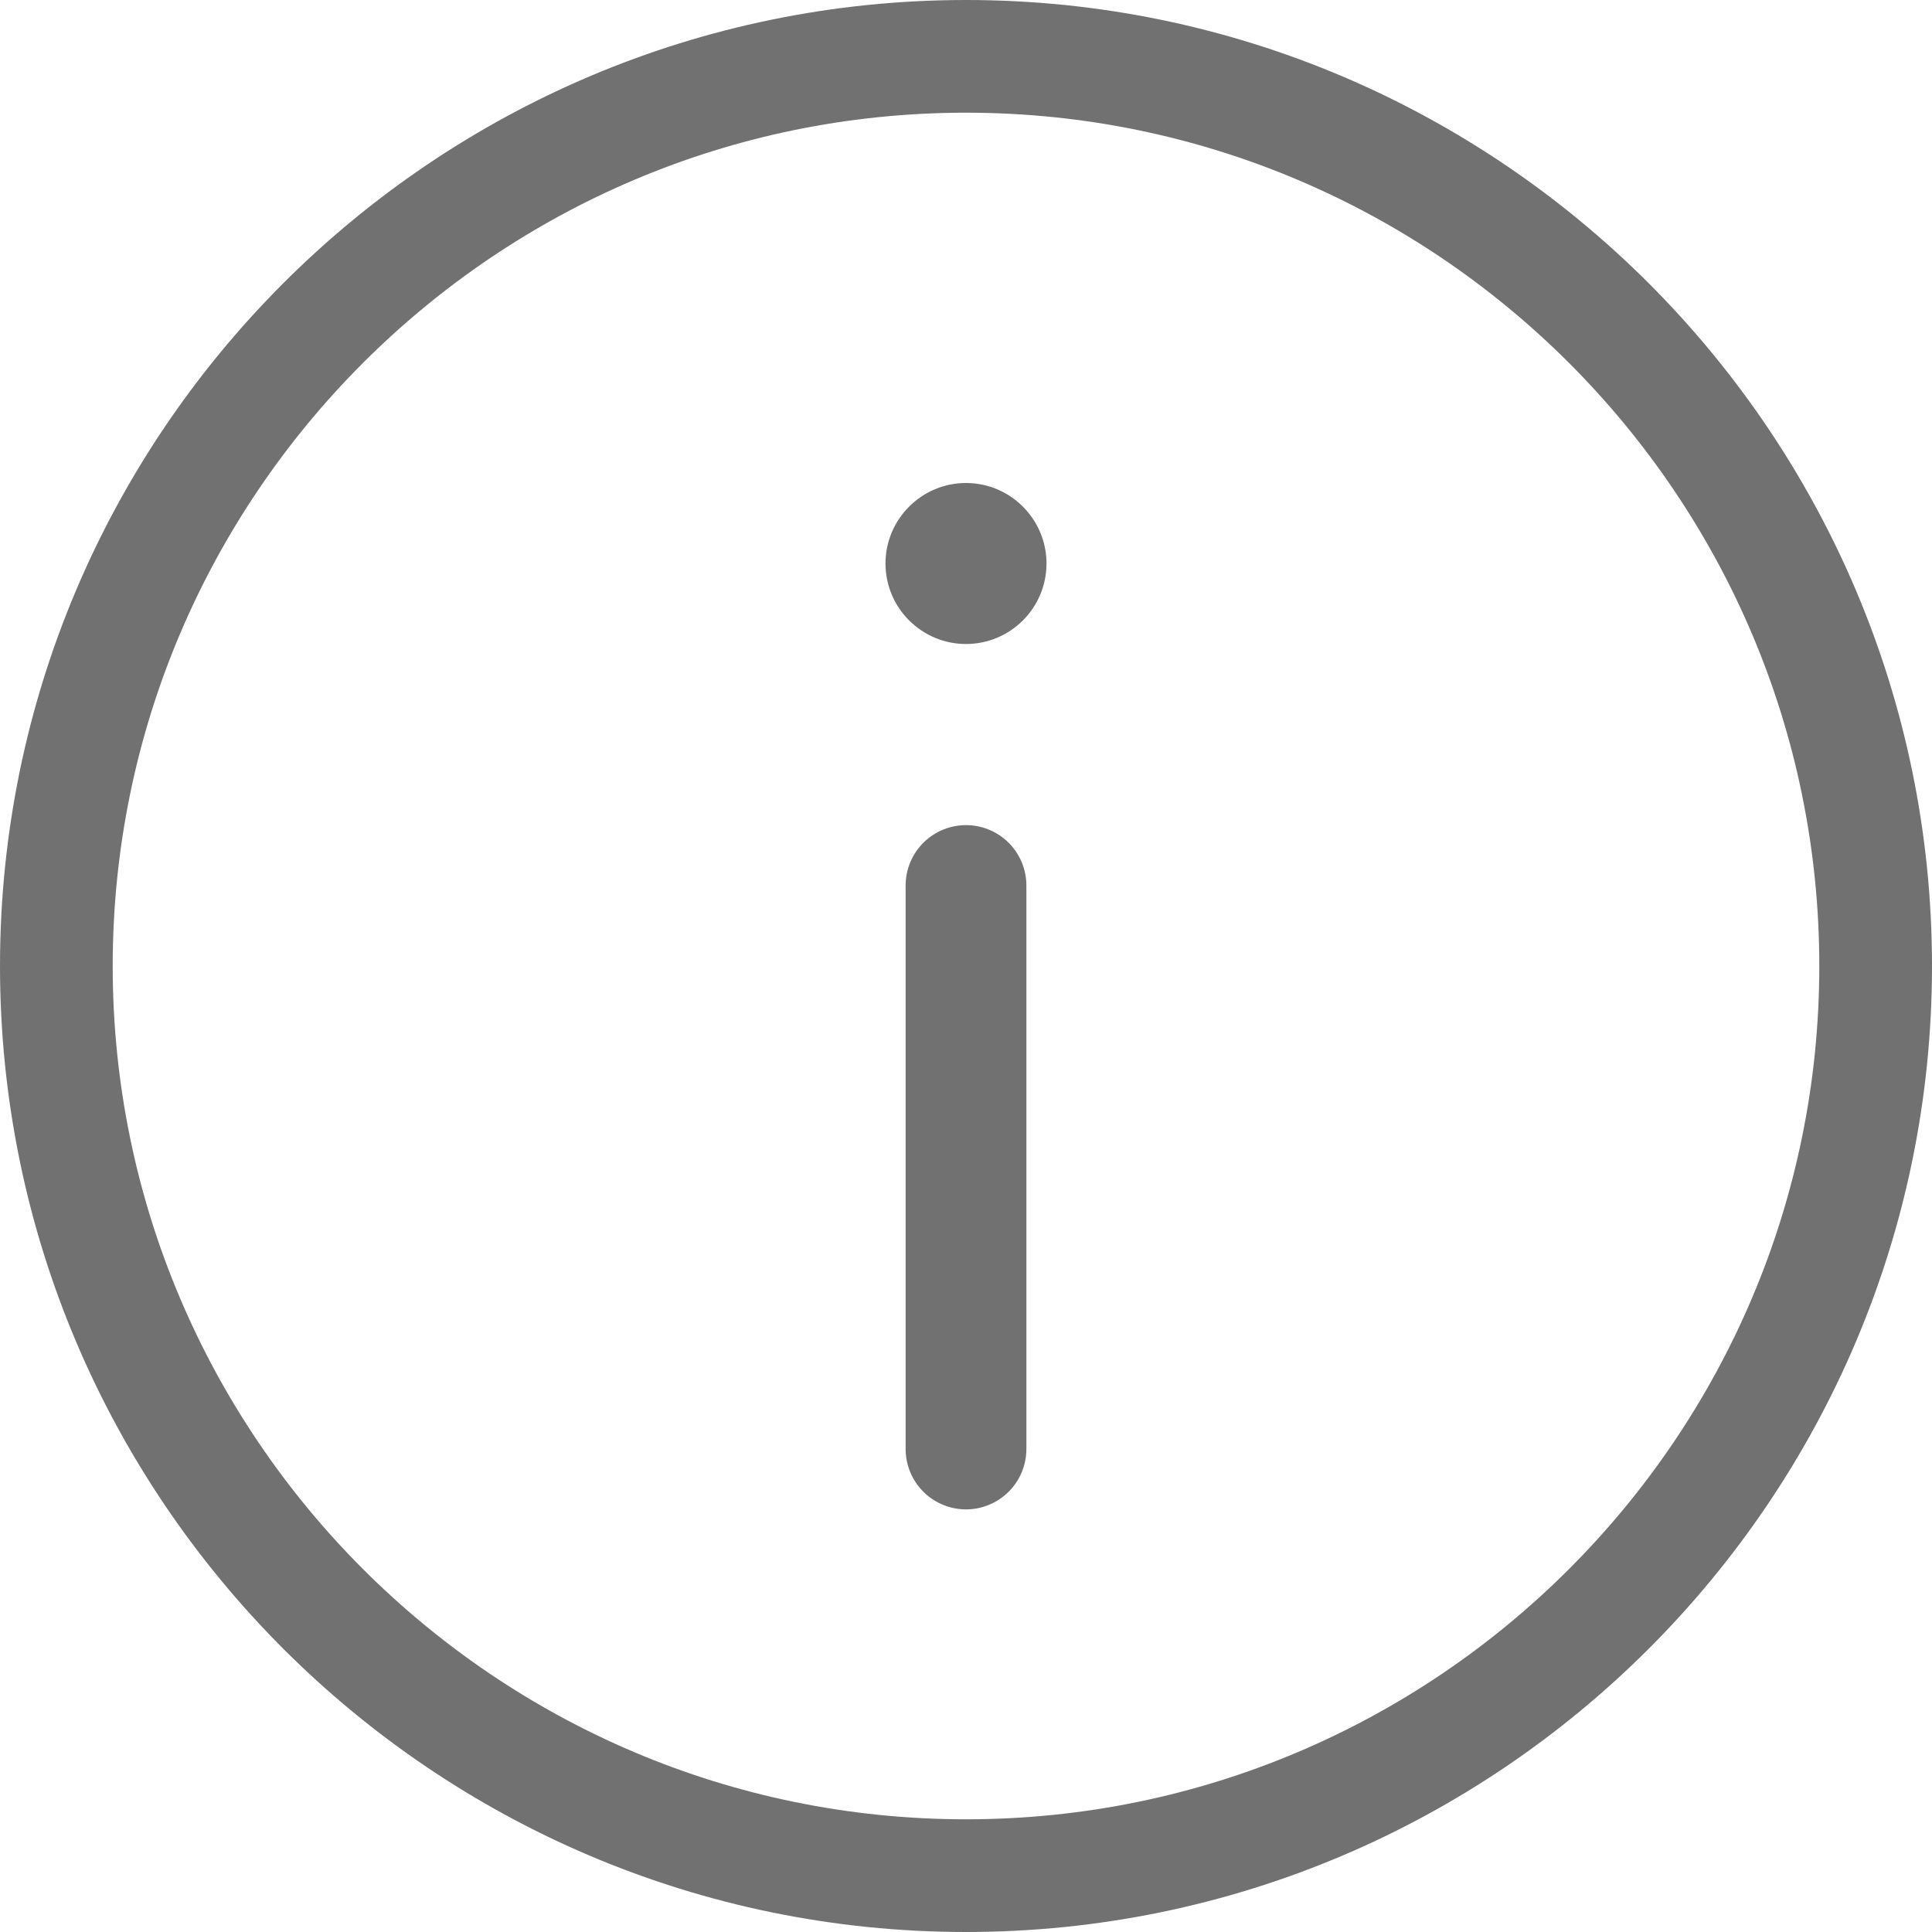 <svg width="24" height="24" viewBox="0 0 24 24" fill="none" xmlns="http://www.w3.org/2000/svg">
<g clip-path="url(#clip0_823_104055)">
<path d="M0.7 12C0.7 5.77 5.77 0.7 12 0.7C18.23 0.7 23.3 5.77 23.3 12C23.3 18.23 18.23 23.3 12 23.3C5.77 23.3 0.7 18.23 0.7 12Z" stroke="#717171" stroke-width="1.4"/>
<path d="M12 6C11.449 6 11 6.449 11 7C11 7.552 11.449 8 12 8C12.551 8 13 7.552 13 7C13 6.449 12.551 6 12 6Z" fill="#717171"/>
<path d="M12 11L12 18" stroke="#717171" stroke-width="1.5" stroke-linecap="round"/>
</g>
<defs>
<clipPath id="clip0_823_104055">
<rect width="24" height="24" fill="white"/>
</clipPath>
</defs>
</svg>
